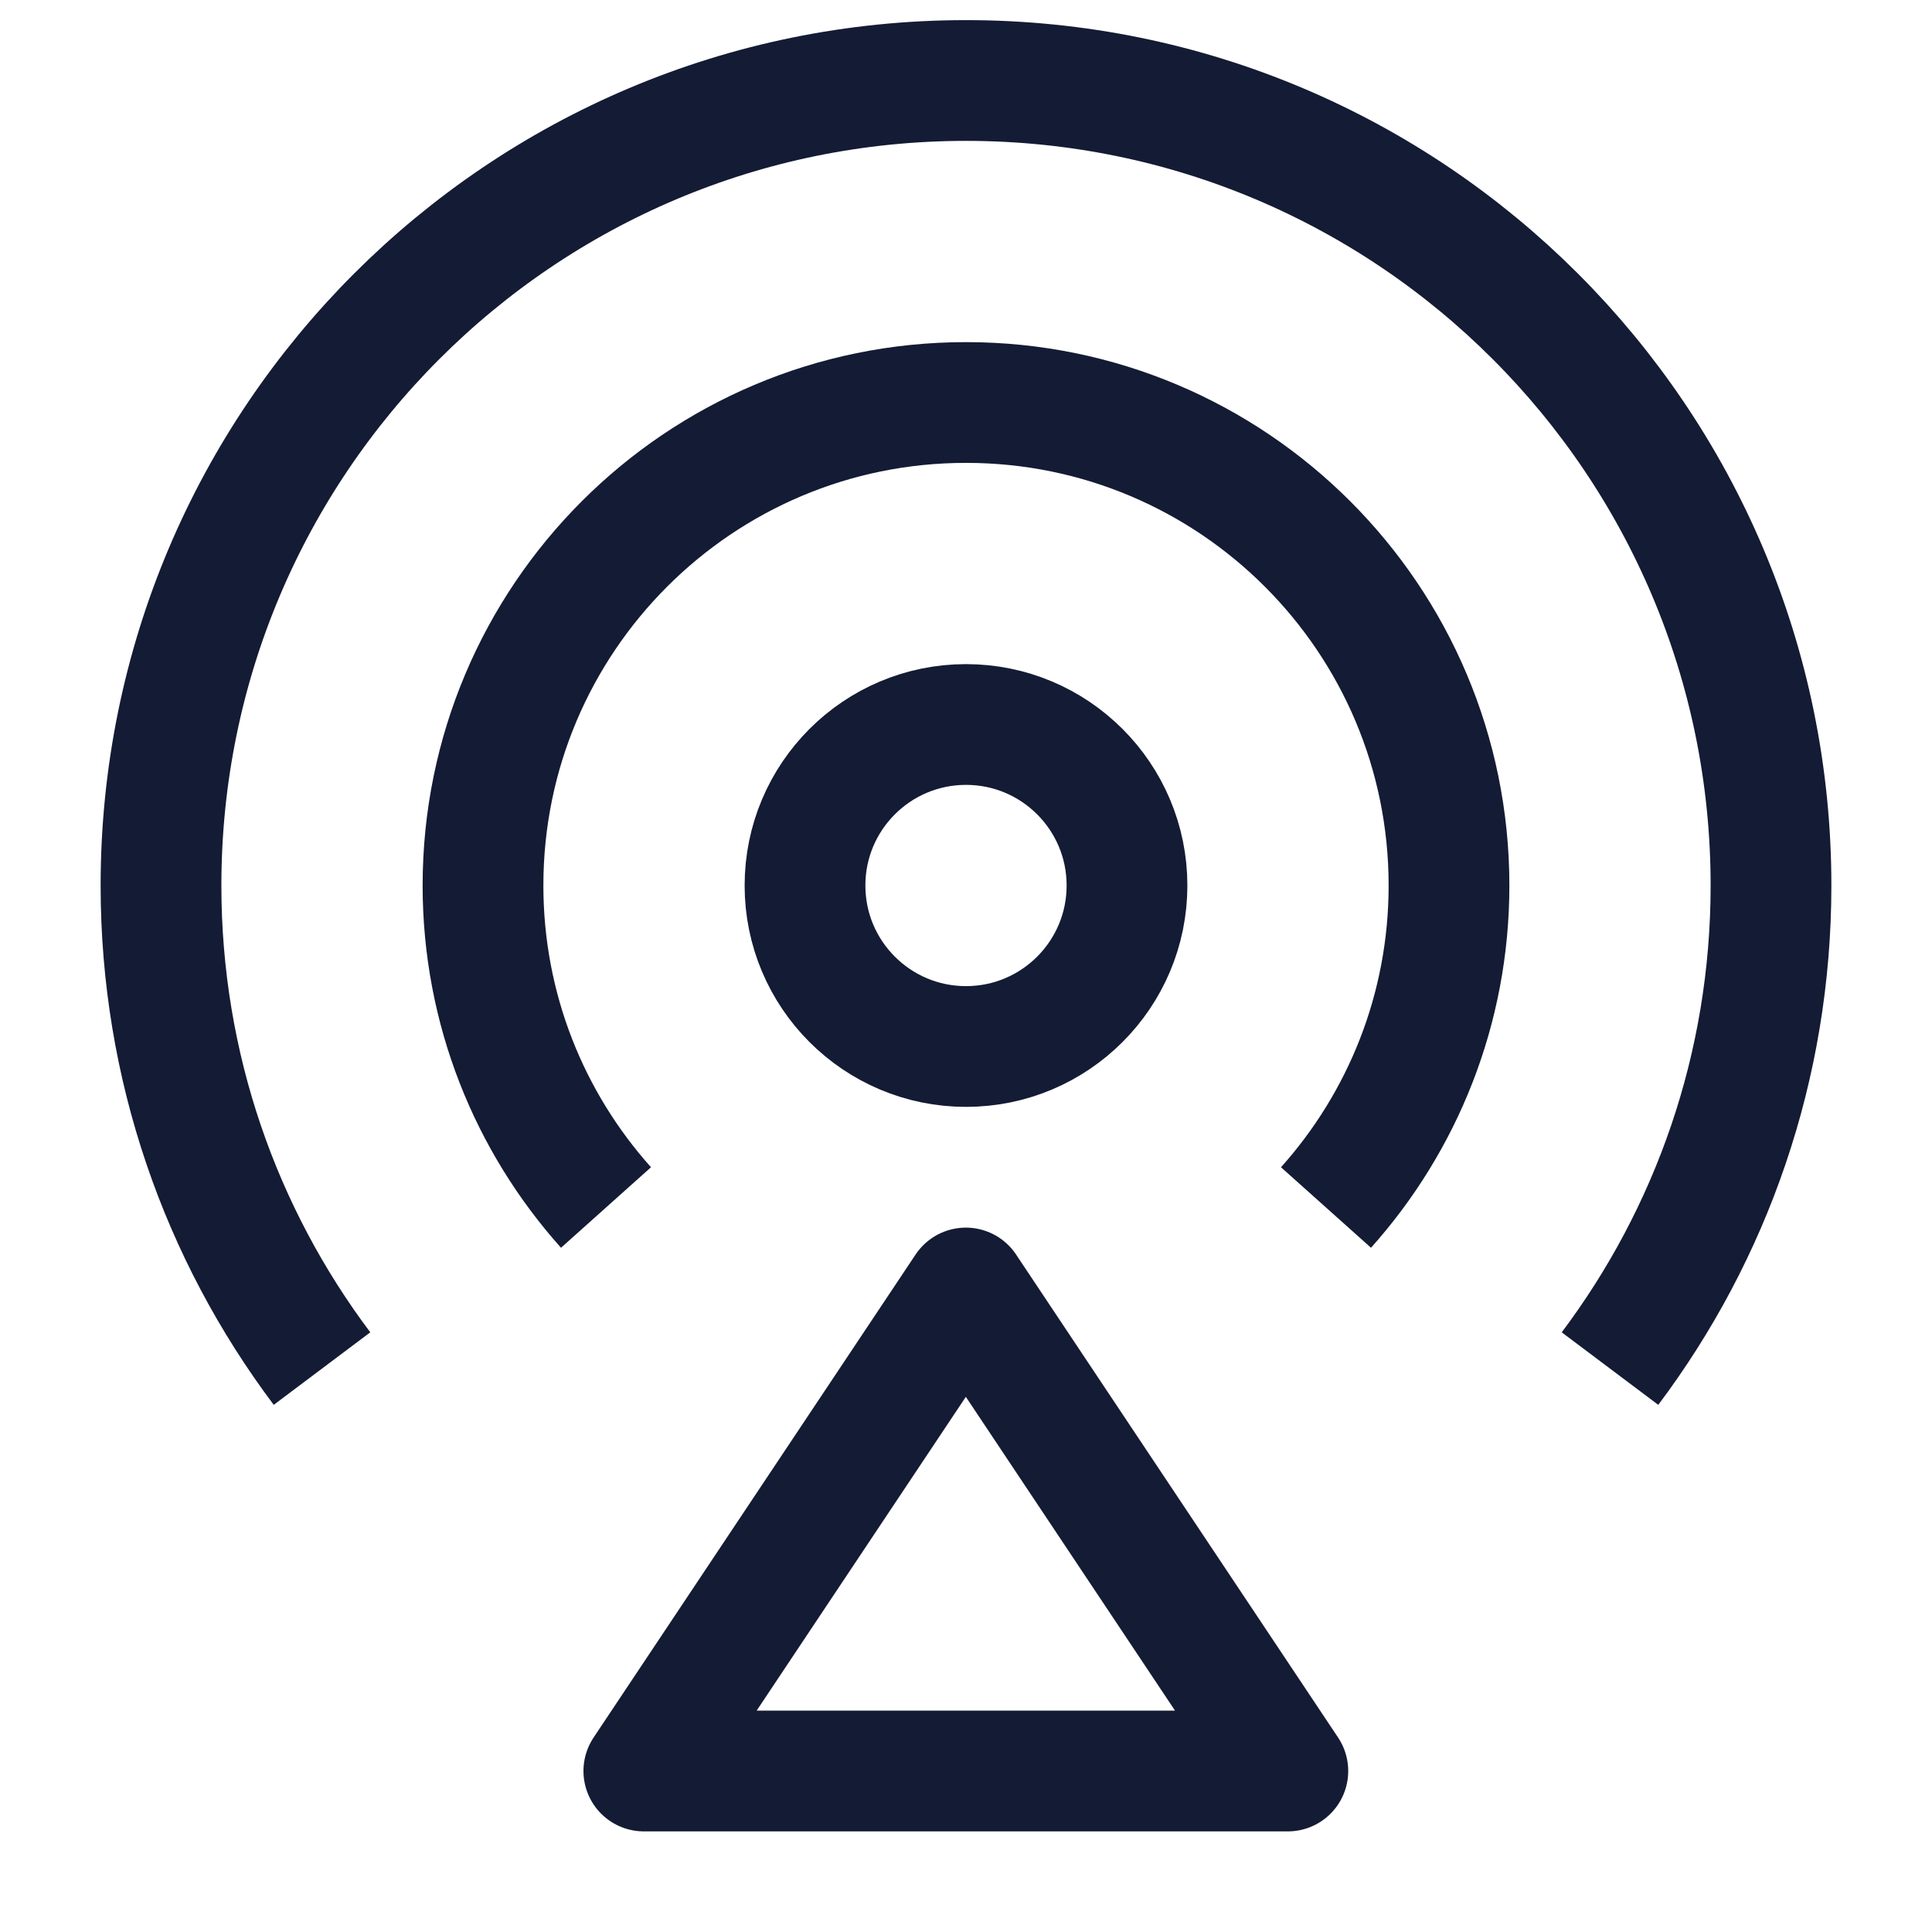 <svg width="24" height="24" viewBox="0 0 24 24" fill="none" xmlns="http://www.w3.org/2000/svg">
<circle cx="12" cy="11" r="2" stroke="#141B34" stroke-width="1.5" stroke-linejoin="round"/>
<path d="M4 17.001C2.744 15.329 2 13.252 2 11C2 5.477 6.477 1 12 1C17.523 1 22 5.477 22 11C22 13.252 21.256 15.329 20 17.001" stroke="#141B34" stroke-width="1.5" stroke-linejoin="round"/>
<path d="M7.528 15C6.578 13.938 6 12.537 6 11C6 7.686 8.686 5 12 5C15.314 5 18 7.686 18 11C18 12.537 17.422 13.938 16.472 15" stroke="#141B34" stroke-width="1.5" stroke-linejoin="round"/>
<path d="M7.998 22H15.998L11.998 16L7.998 22Z" stroke="#141B34" stroke-width="1.5" stroke-linejoin="round"/>
</svg>
